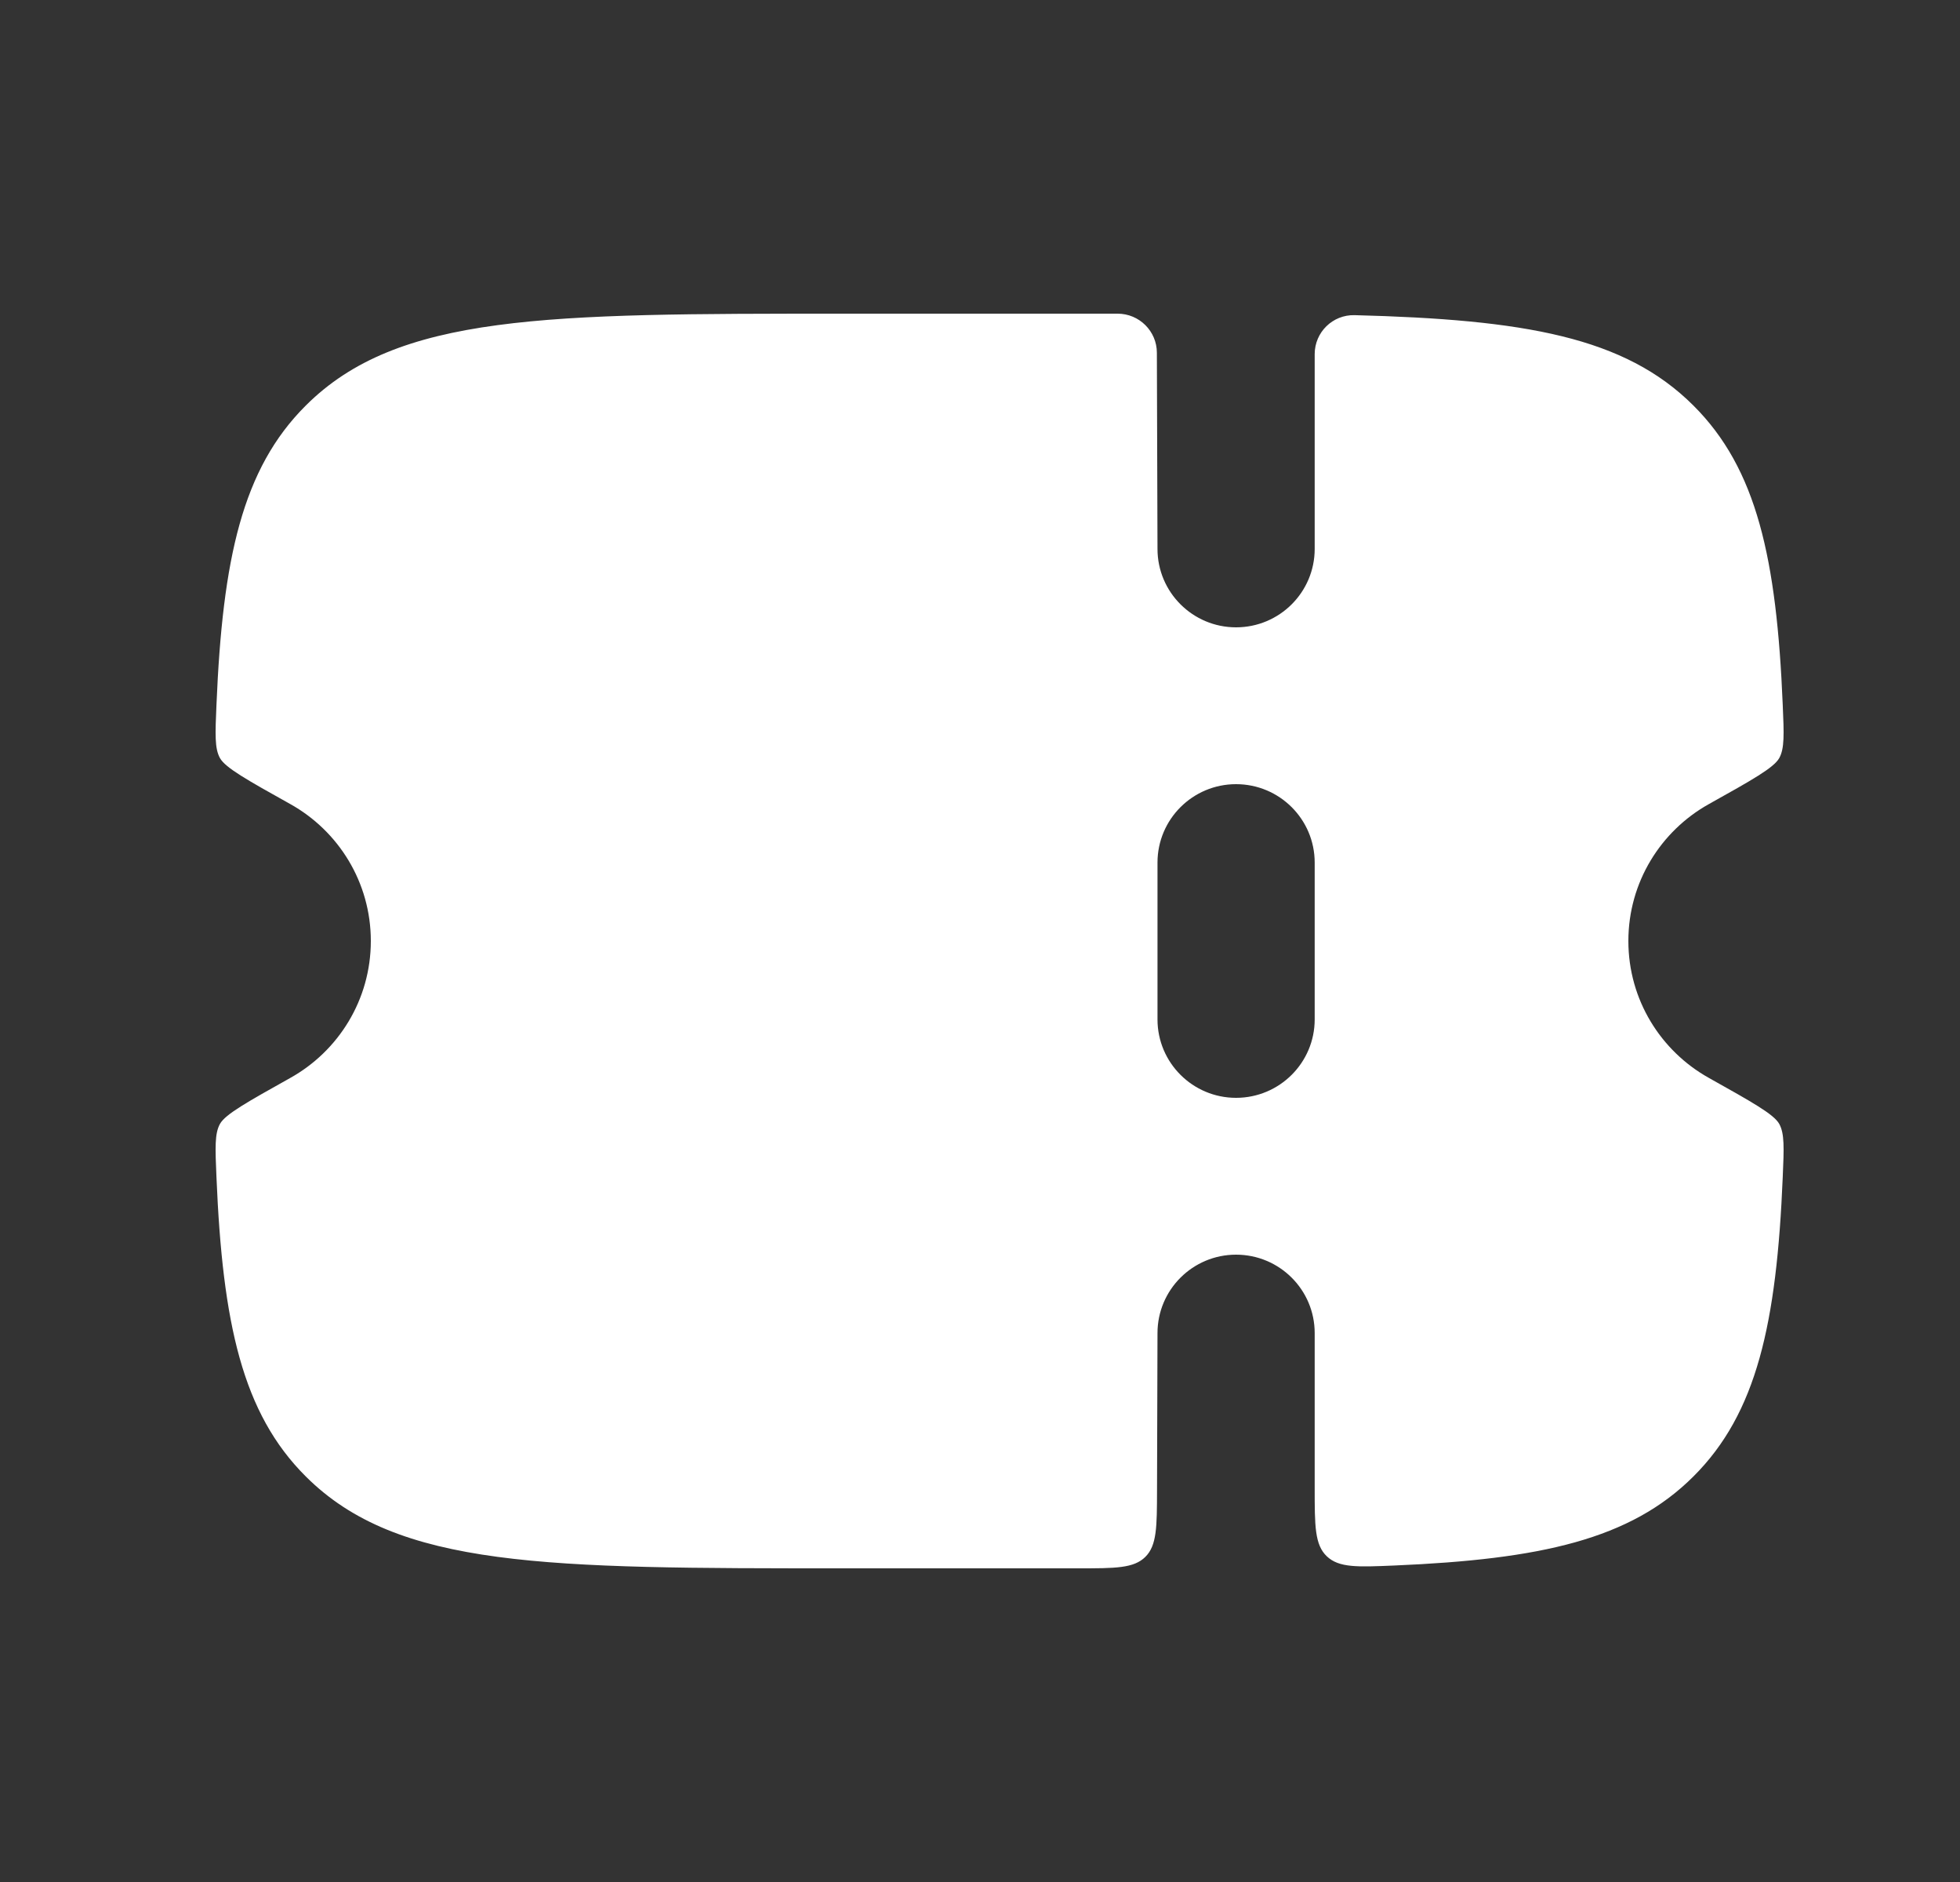 <svg width="25" height="24" viewBox="0 0 25 24" fill="none" xmlns="http://www.w3.org/2000/svg">
<rect x="0" y="0" width="25" height="24" fill="#333333" stroke="none"/>
<path fill-rule="evenodd" clip-rule="evenodd" d="M14.758 19.003L14.764 17C14.764 16.448 15.213 16 15.766 16C16.32 16 16.769 16.448 16.769 17V18.977C16.769 19.458 16.769 19.699 16.923 19.846C17.078 19.994 17.314 19.984 17.786 19.964C19.649 19.885 20.794 19.633 21.6 18.828C22.409 18.022 22.661 16.877 22.739 15.011C22.755 14.64 22.763 14.455 22.694 14.332C22.625 14.209 22.349 14.055 21.797 13.746C21.184 13.404 20.77 12.75 20.77 12C20.77 11.25 21.184 10.596 21.797 10.254C22.349 9.946 22.625 9.791 22.694 9.668C22.763 9.545 22.755 9.36 22.739 8.989C22.661 7.123 22.409 5.978 21.6 5.172C20.723 4.296 19.445 4.075 17.278 4.019C16.998 4.012 16.769 4.237 16.769 4.516V7C16.769 7.552 16.32 8 15.766 8C15.213 8 14.764 7.552 14.764 7L14.756 4.499C14.756 4.223 14.531 4 14.255 4H10.745C6.964 4 5.074 4 3.9 5.172C3.091 5.978 2.839 7.123 2.761 8.989C2.745 9.36 2.737 9.545 2.806 9.668C2.875 9.791 3.151 9.946 3.703 10.254C4.316 10.596 4.73 11.25 4.73 12C4.73 12.75 4.316 13.404 3.703 13.746C3.151 14.055 2.875 14.209 2.806 14.332C2.737 14.455 2.745 14.64 2.761 15.011C2.839 16.877 3.091 18.022 3.9 18.828C5.074 20 6.964 20 10.745 20H13.755C14.227 20 14.462 20 14.609 19.854C14.756 19.708 14.757 19.473 14.758 19.003ZM16.769 13V11C16.769 10.448 16.32 10 15.766 10C15.213 10 14.764 10.448 14.764 11V13C14.764 13.552 15.213 14 15.766 14C16.32 14 16.769 13.552 16.769 13Z" fill="white"/>
</svg>
